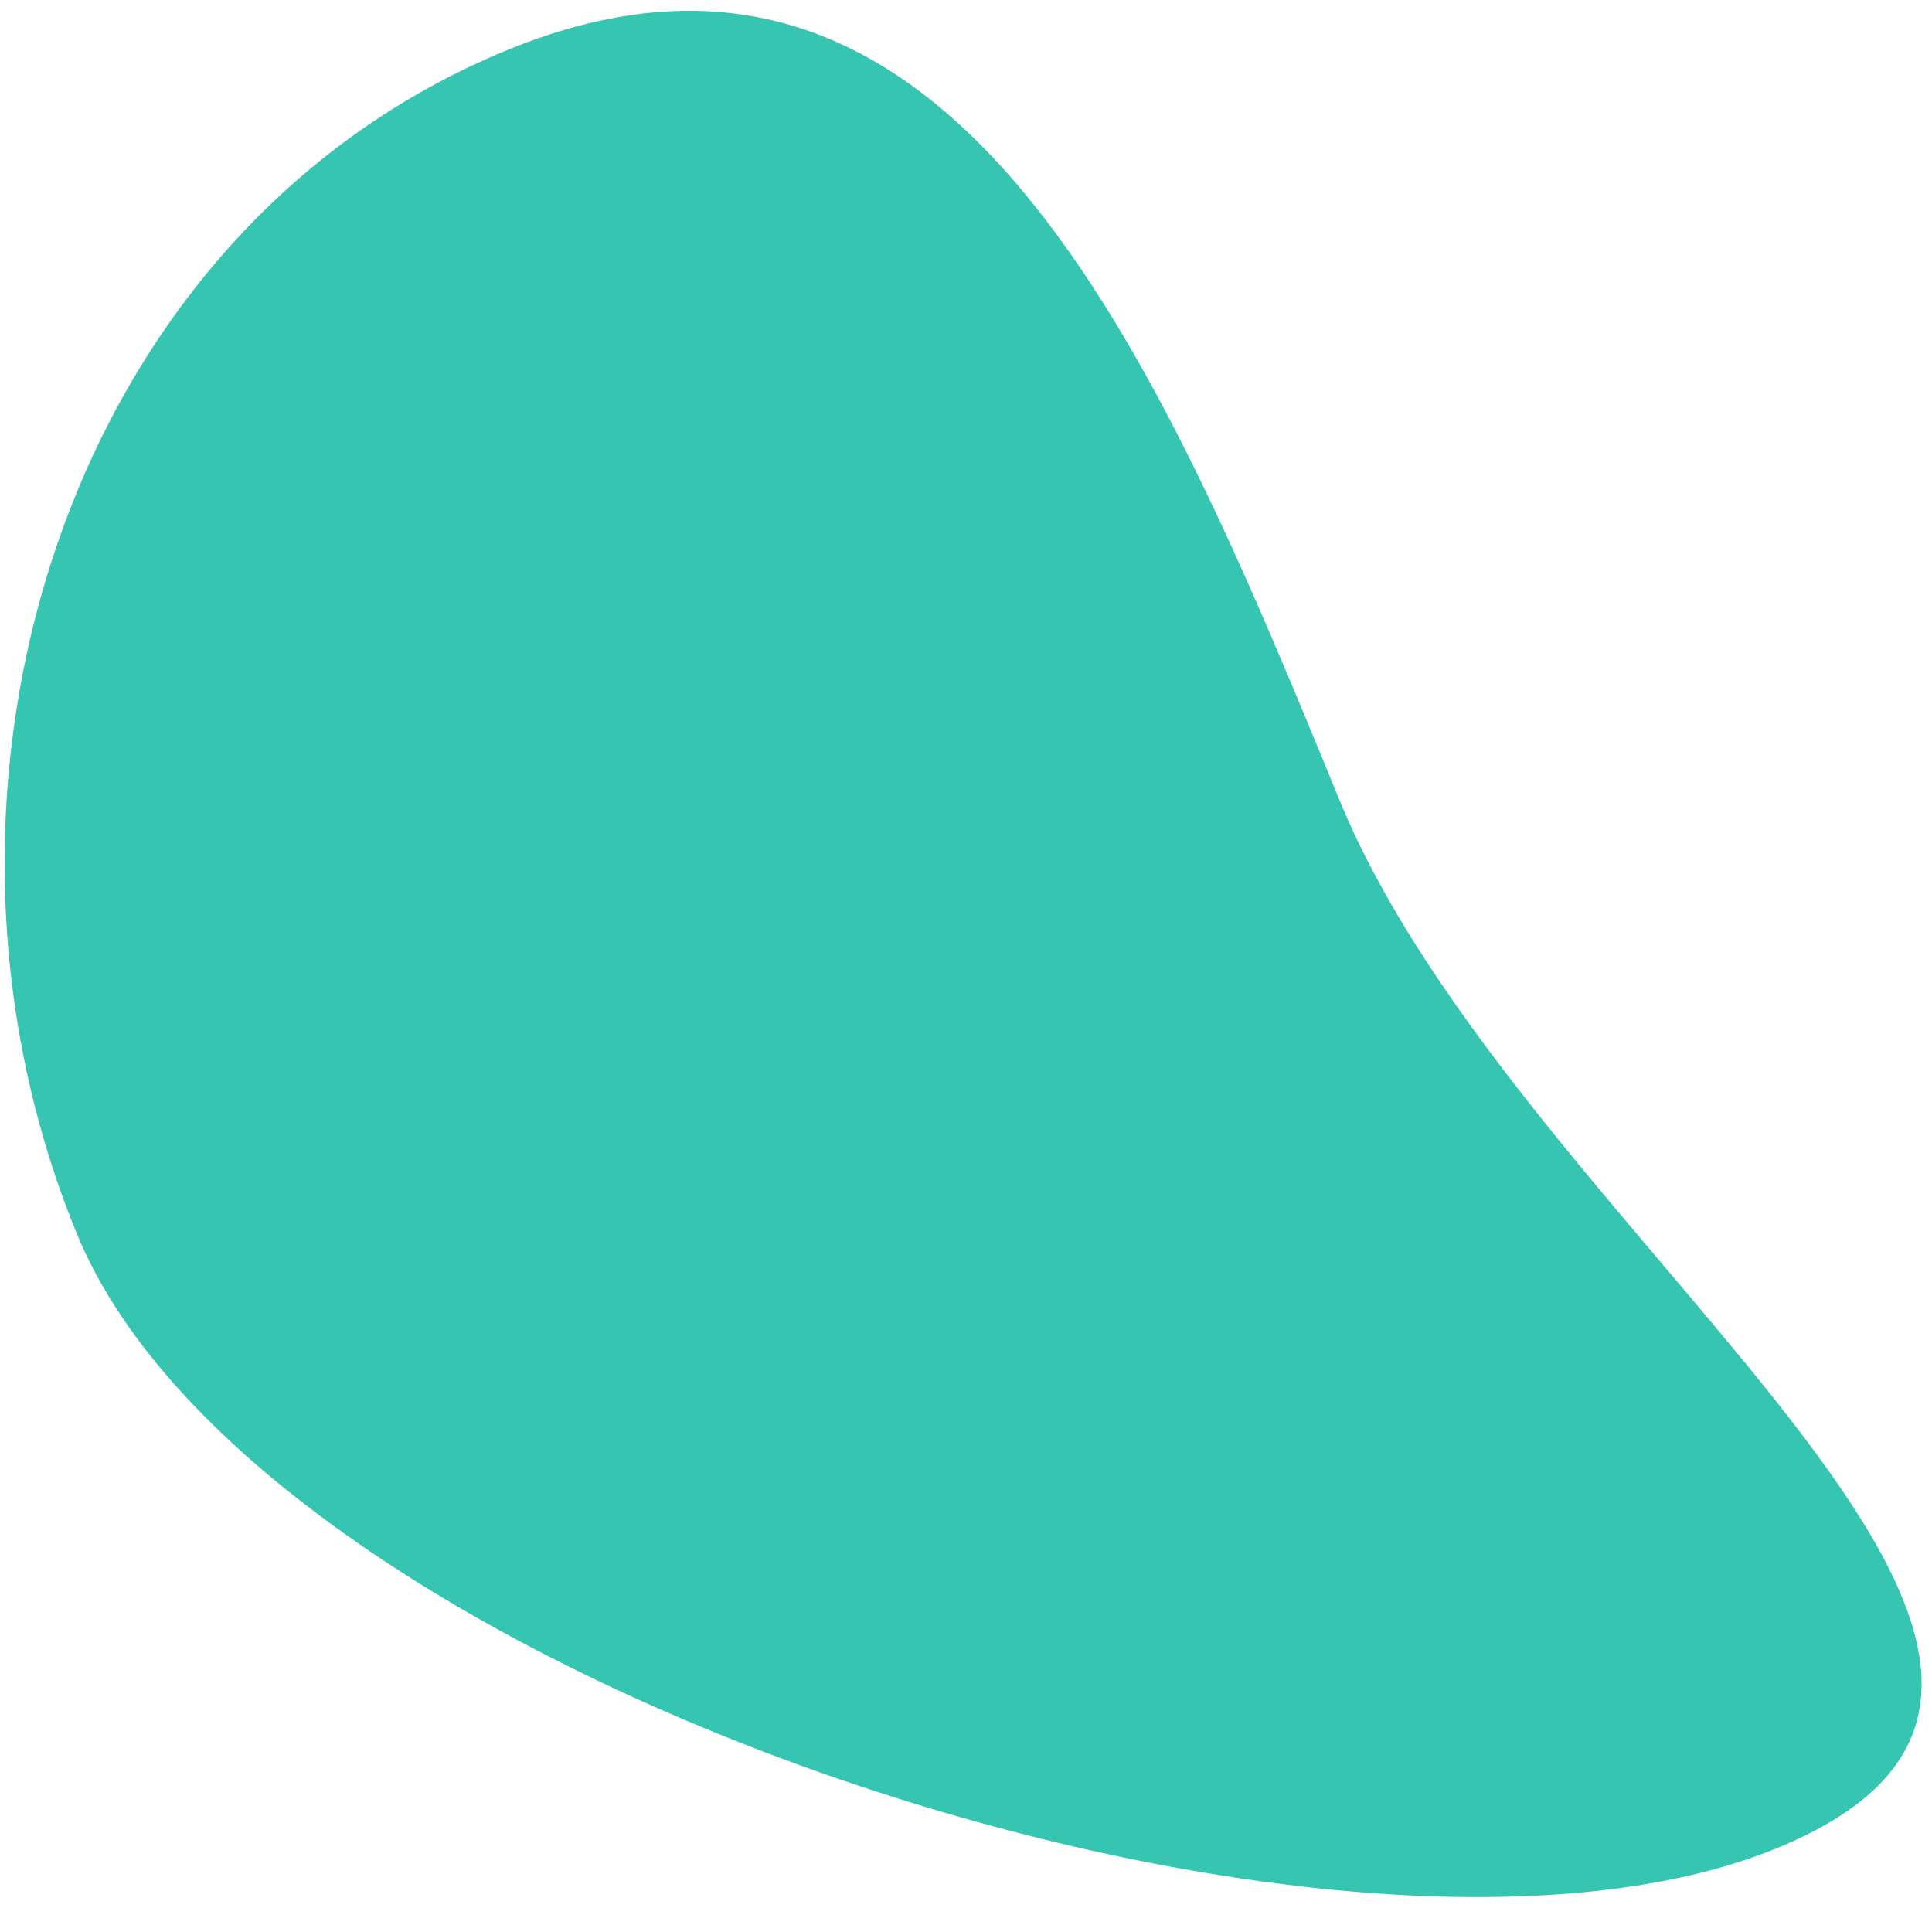 <svg width="163" height="161" viewBox="0 0 163 161" fill="none" xmlns="http://www.w3.org/2000/svg">
<path opacity="0.9" d="M112.988 67.448C97.654 30 80.292 -11.129 42.843 4.205C5.395 19.539 -8.87 66.596 6.464 104.044C21.797 141.493 112.435 171.277 149.884 155.943C187.332 140.609 128.322 104.897 112.988 67.448Z" fill="#20BFA9"/>
</svg>
